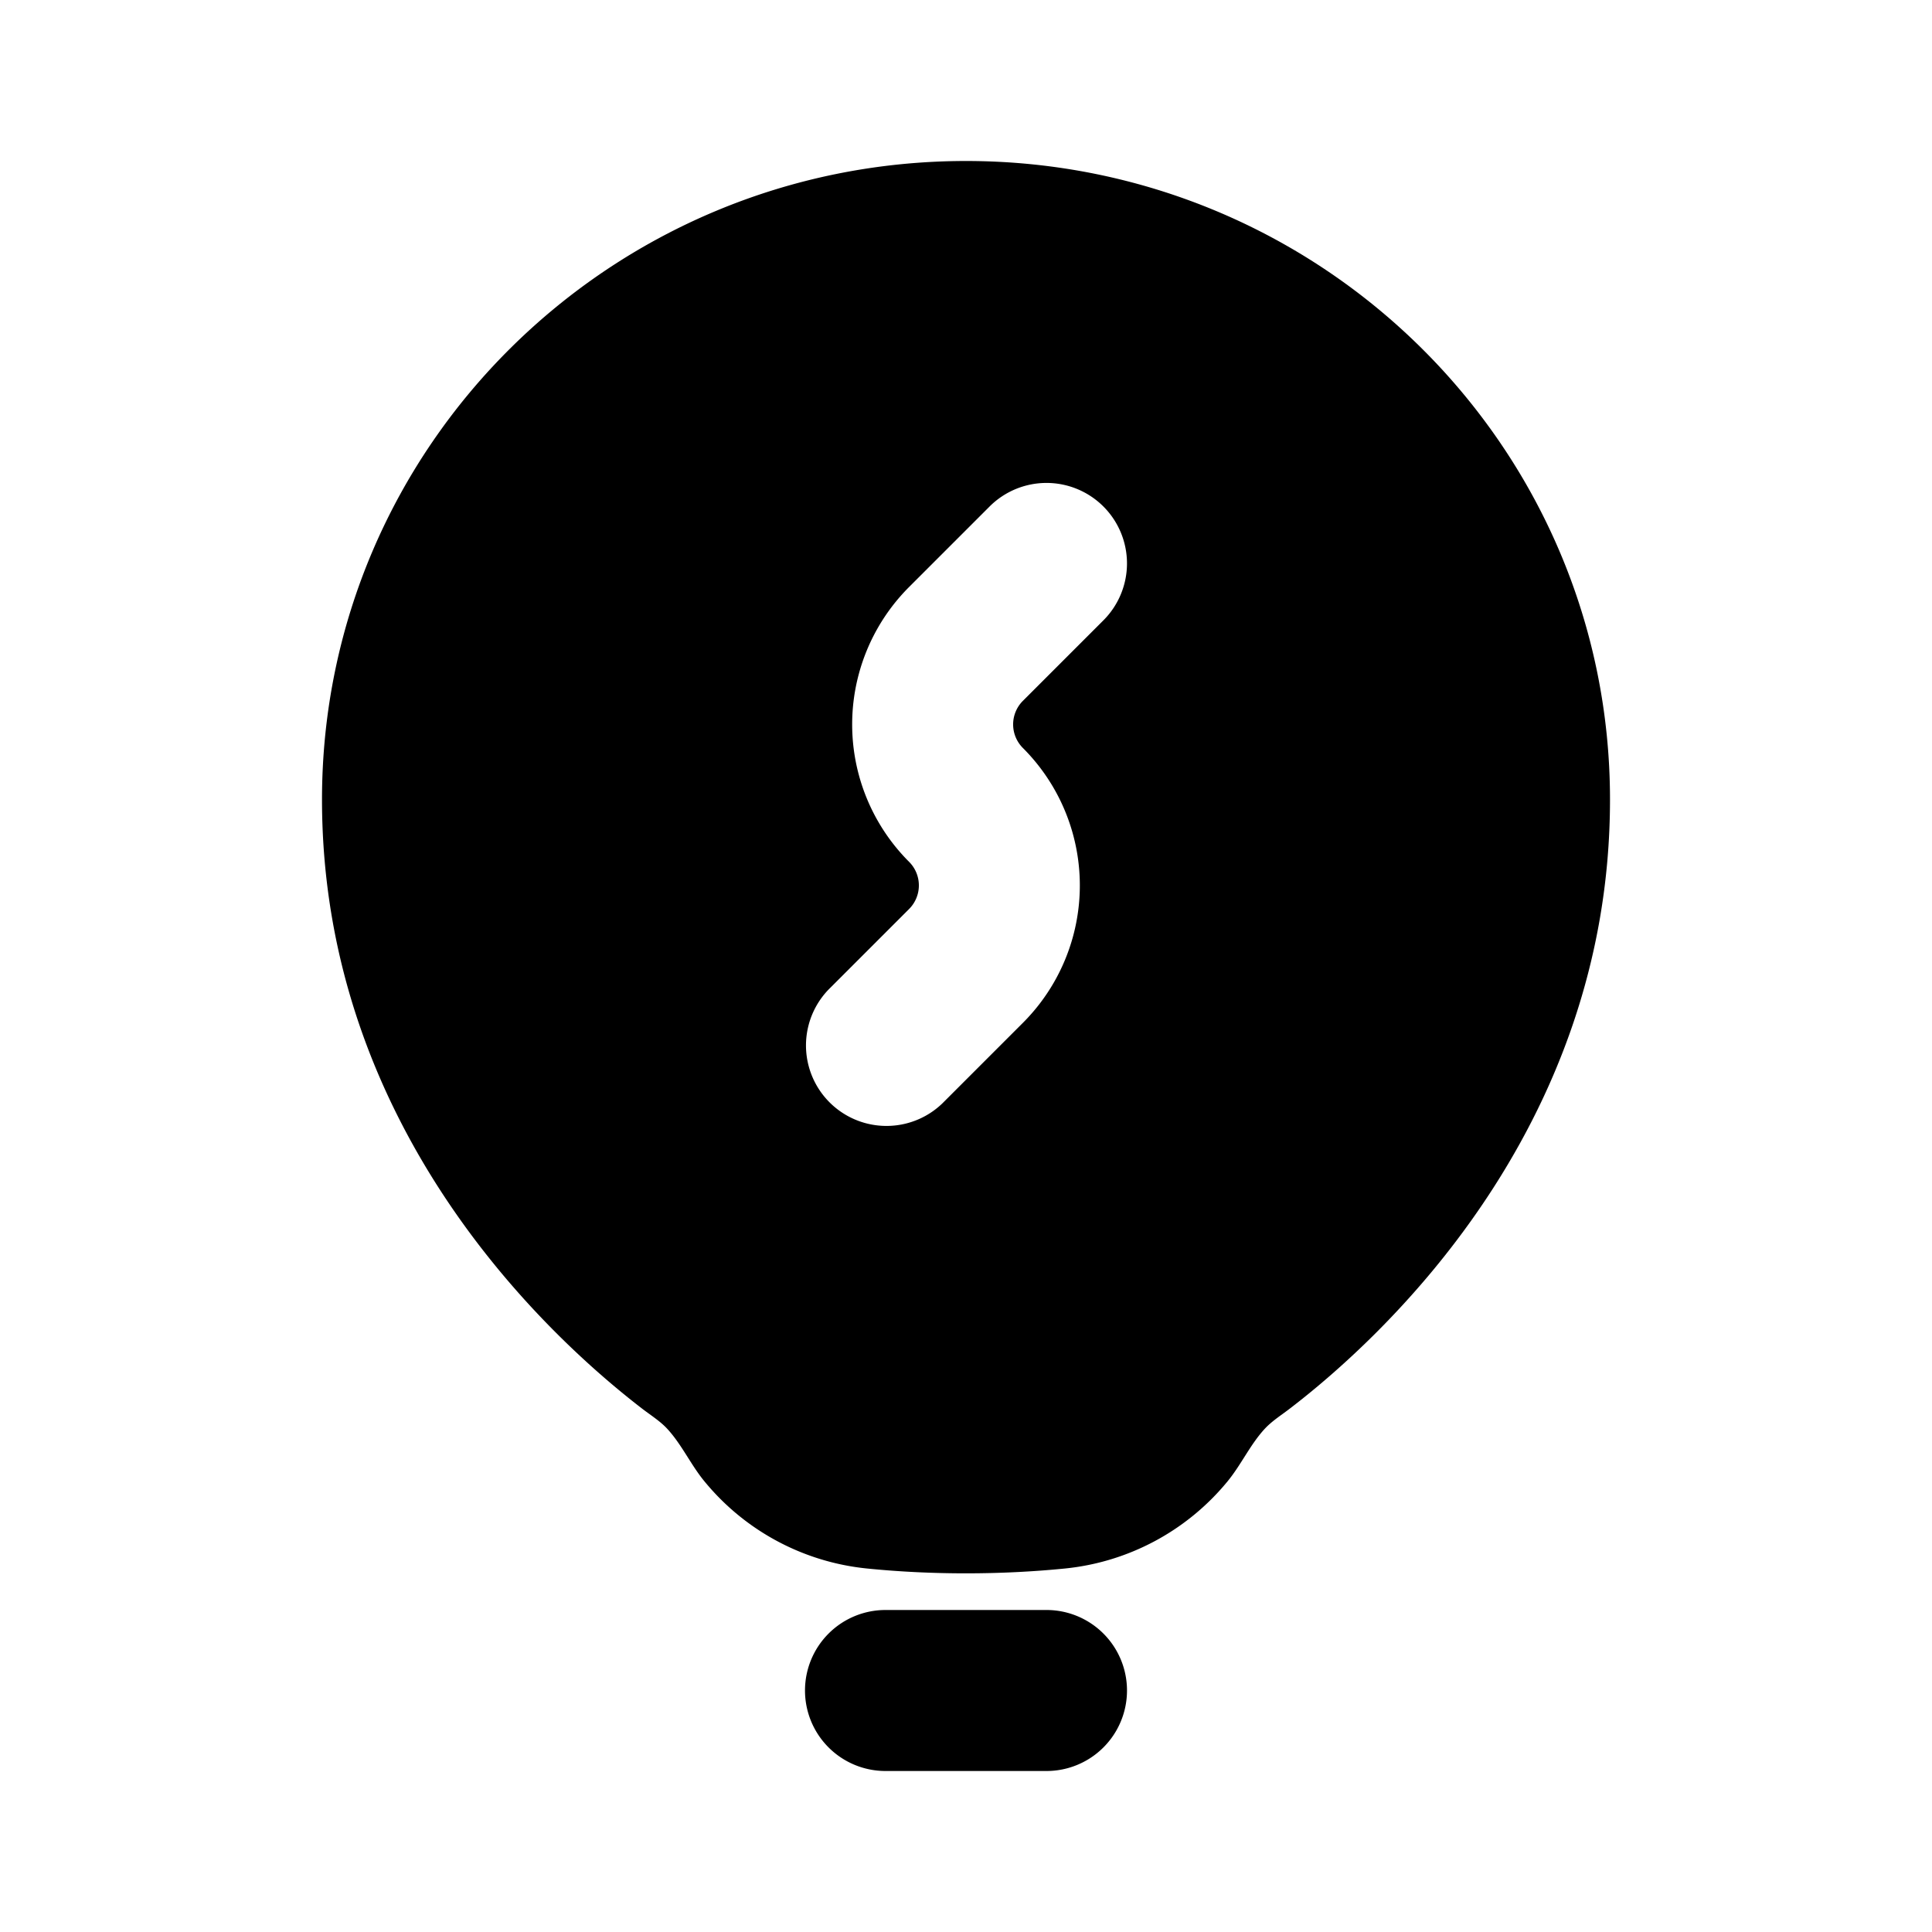 <svg xmlns="http://www.w3.org/2000/svg" width="24" height="24" viewBox="0 0 24 24" fill="none">
    <path fill="currentColor" fill-rule="evenodd" d="M4 9.933C4 5.543 7.59 2 12 2s8 3.543 8 7.933c0 4.134-2.88 6.723-3.972 7.561-.103.08-.223.155-.313.251-.182.195-.296.45-.466.657a3 3 0 0 1-2.024 1.083c-.793.079-1.653.08-2.45 0a3 3 0 0 1-2.024-1.083c-.17-.206-.284-.462-.466-.657-.09-.096-.21-.17-.313-.25C6.88 16.654 4 14.066 4 9.932m9.707-3.64a1 1 0 0 1 0 1.414l-1 1a.414.414 0 0 0 0 .586 2.414 2.414 0 0 1 0 3.414l-1 1a1 1 0 0 1-1.414-1.414l1-1a.414.414 0 0 0 0-.586 2.414 2.414 0 0 1 0-3.414l1-1a1 1 0 0 1 1.414 0M10 21a1 1 0 0 1 1-1h2a1 1 0 1 1 0 2h-2a1 1 0 0 1-1-1" clip-rule="evenodd"/>
</svg>